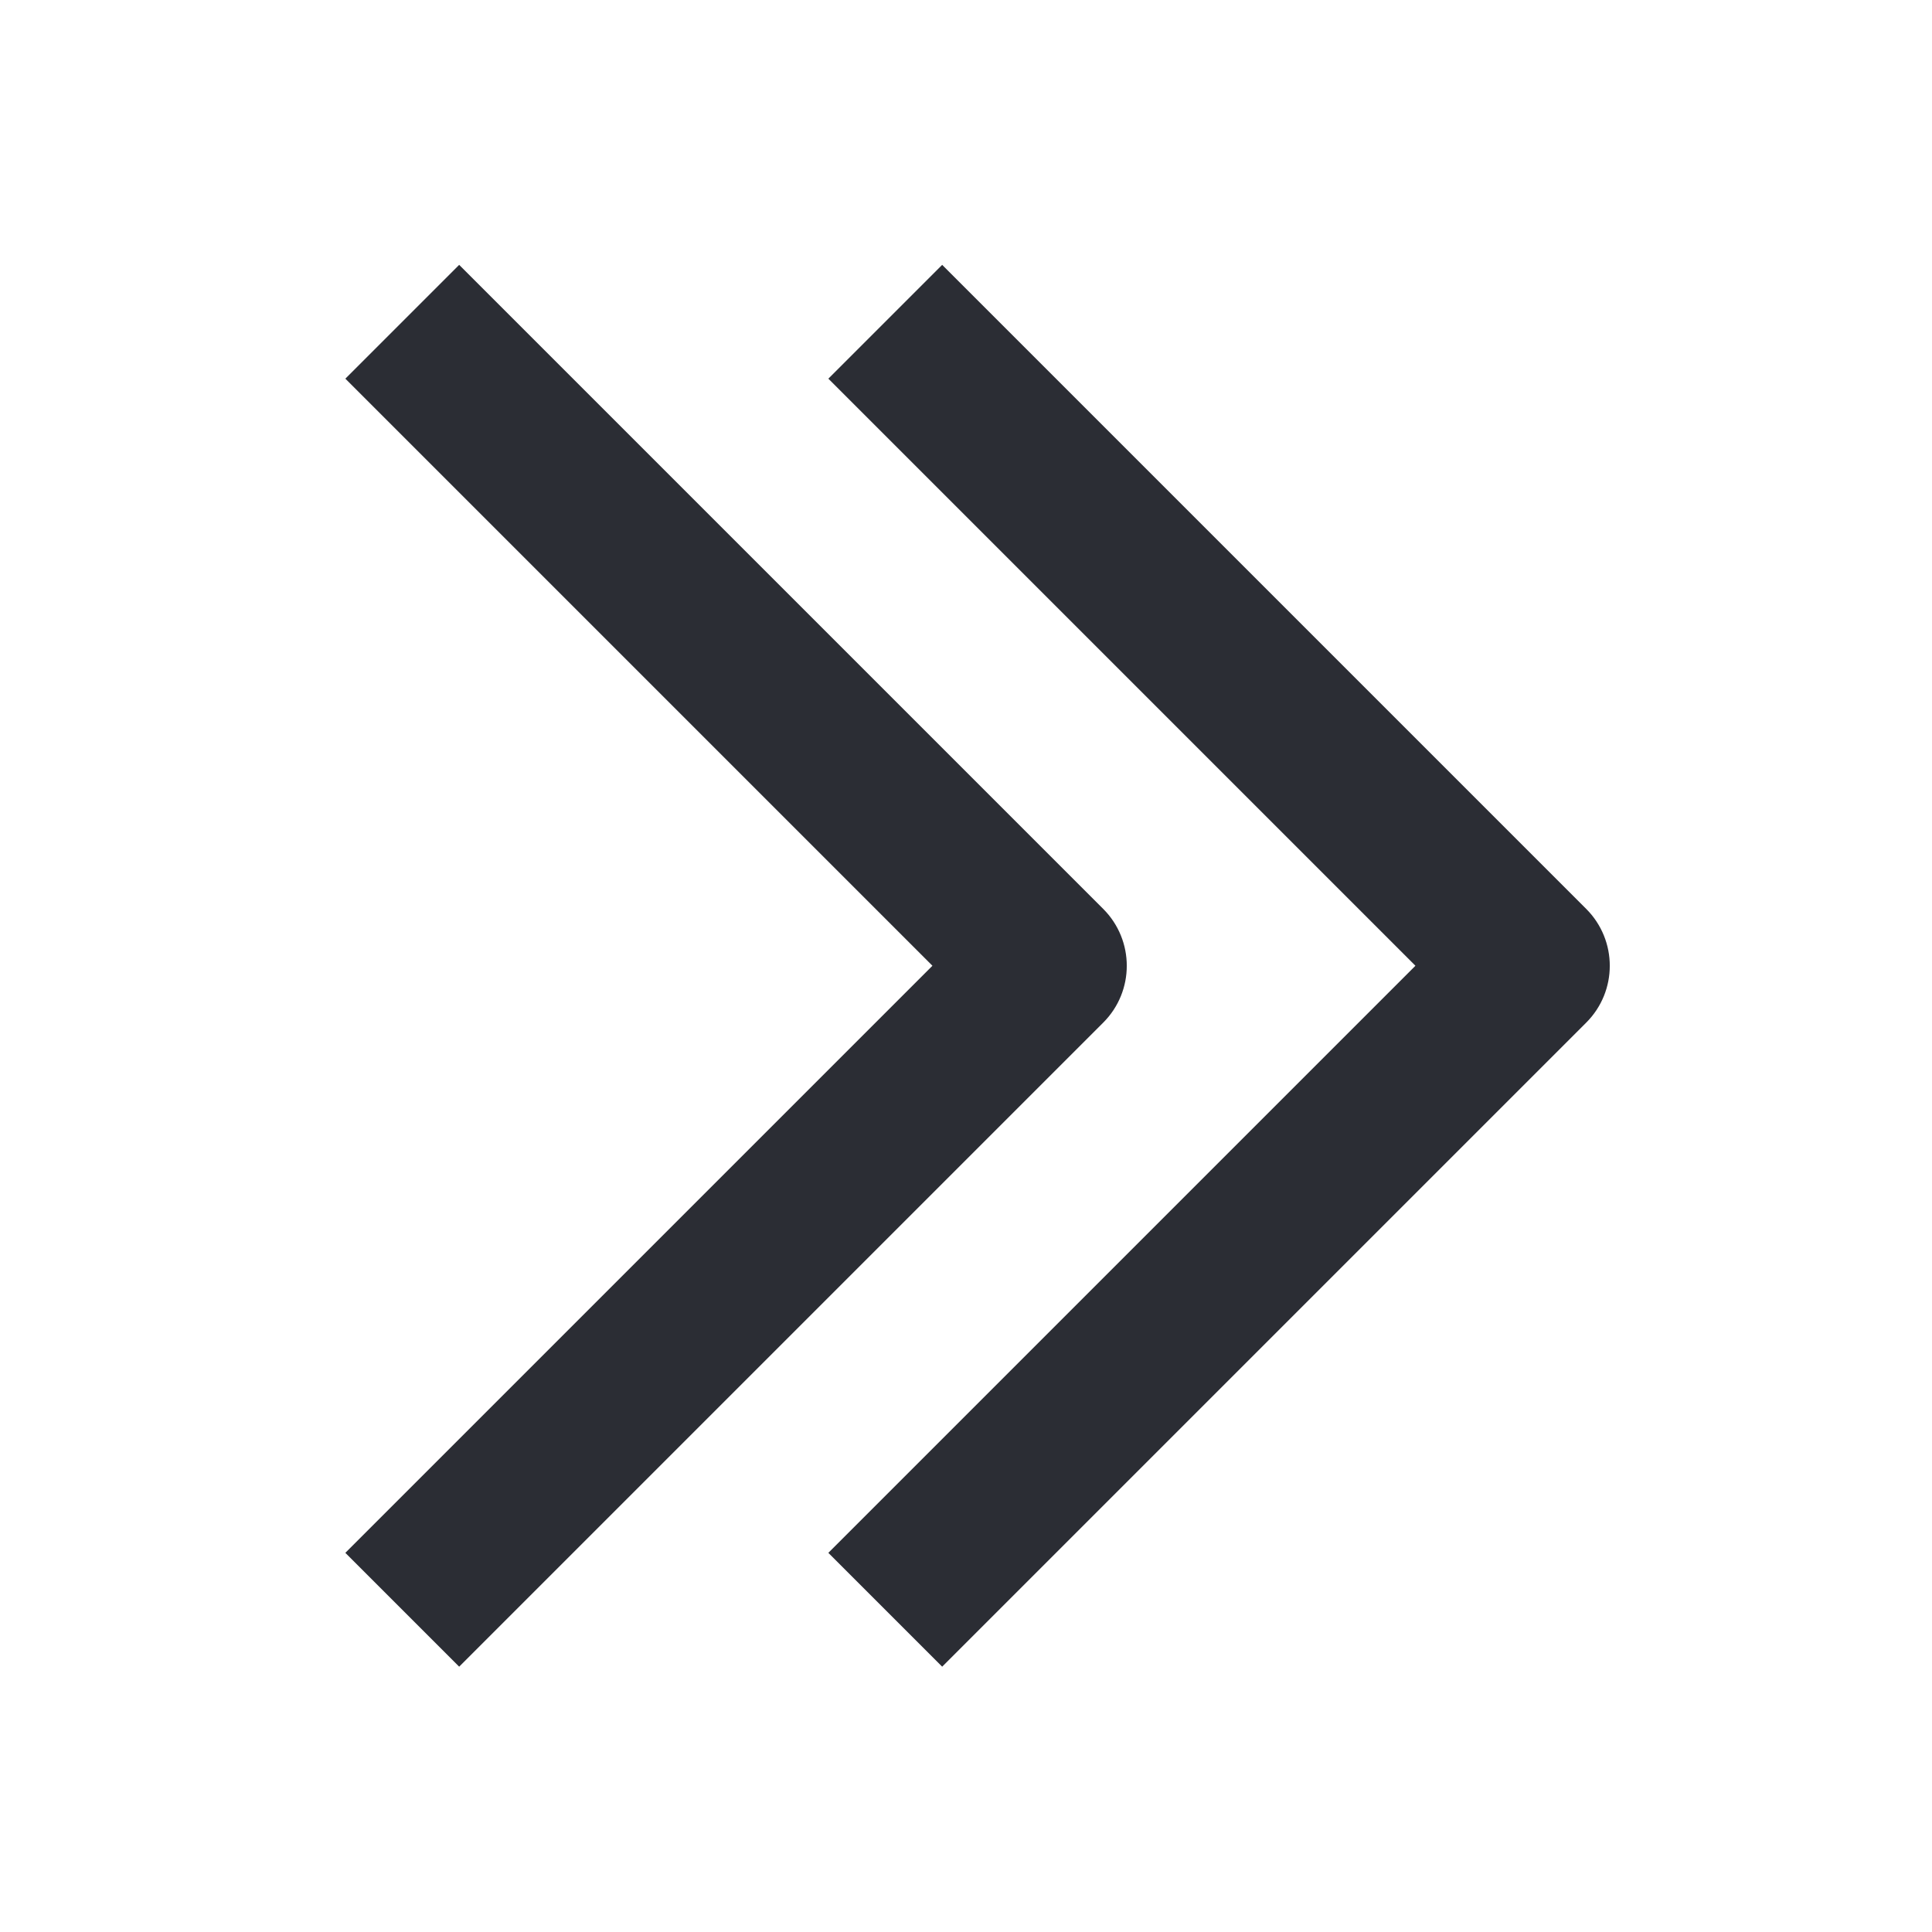 <svg width="24" height="24" viewBox="0 0 24 24" fill="none" xmlns="http://www.w3.org/2000/svg">
<path d="M10.29 4.704L17.583 11.997L10.29 19.29L11.704 20.704L19.704 12.704C20.095 12.314 20.095 11.681 19.704 11.29L11.704 3.29L10.29 4.704Z" fill="#2B2D34"/>
<path d="M4.29 4.704L11.583 11.997L4.29 19.29L5.704 20.704L13.704 12.704C14.095 12.314 14.095 11.681 13.704 11.29L5.704 3.29L4.29 4.704Z" fill="#2B2D34"/>
</svg>
